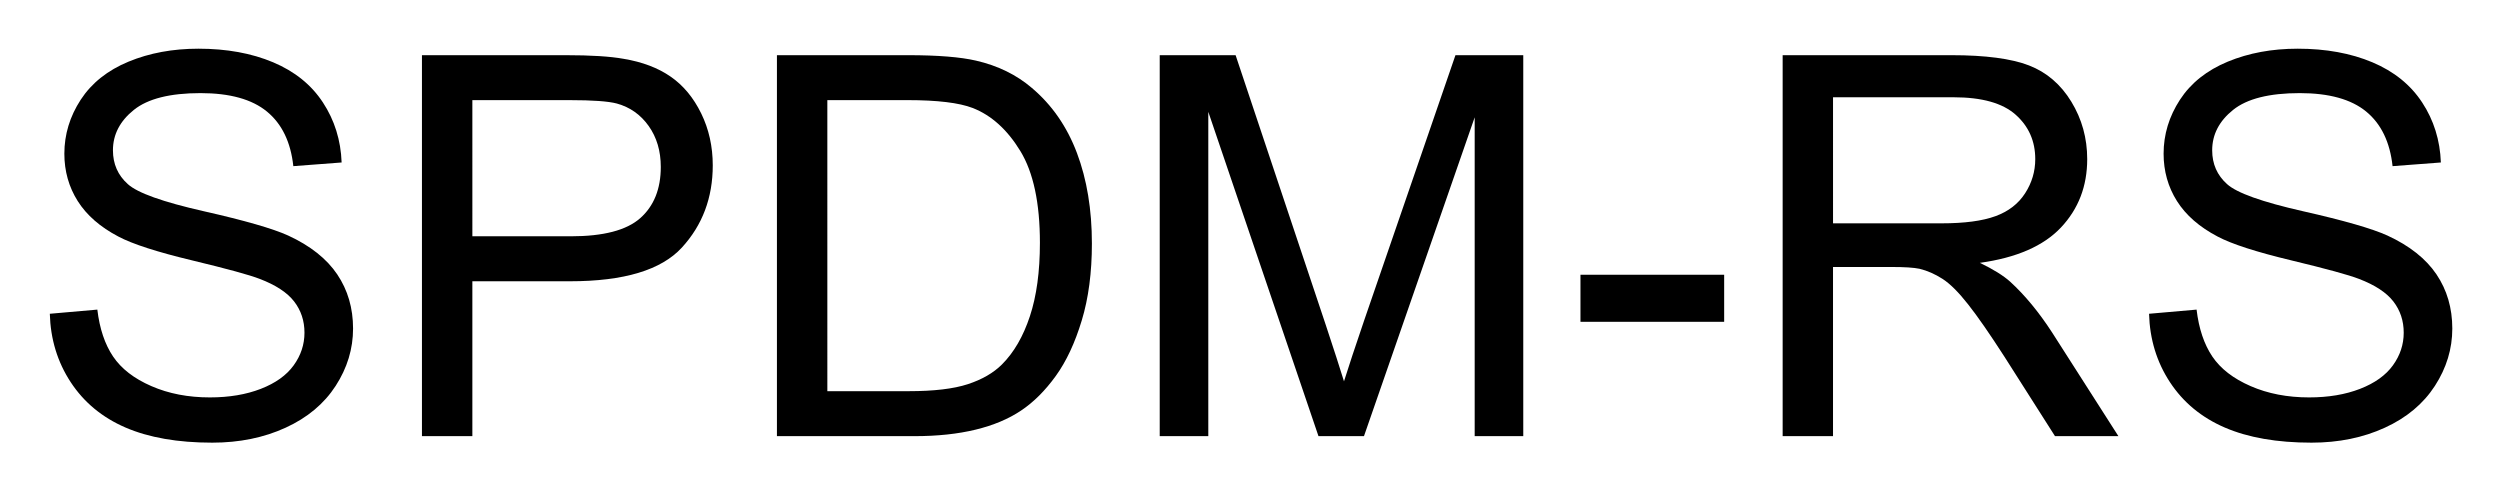 <svg xmlns="http://www.w3.org/2000/svg" role="img" xmlns:xlink="http://www.w3.org/1999/xlink" viewBox="-2.92 0.83 281.84 55.09"><title>SPDM-RS logo</title><defs><path d="M2.695-13.797l5.359-.469c.254 2.148.848 3.91 1.773 5.285.93 1.379 2.367 2.492 4.32 3.34 1.953.852 4.152 1.273 6.594 1.273 2.168 0 4.082-.32 5.742-.965 1.66-.645 2.895-1.527 3.707-2.652.809-1.121 1.215-2.348 1.215-3.676 0-1.348-.391-2.523-1.172-3.531-.781-1.004-2.07-1.848-3.867-2.535-1.152-.449-3.703-1.145-7.648-2.094-3.945-.945-6.707-1.84-8.289-2.68-2.051-1.074-3.578-2.406-4.586-4-1.004-1.59-1.508-3.375-1.508-5.344 0-2.168.617-4.195 1.844-6.082 1.23-1.883 3.031-3.316 5.391-4.293 2.363-.977 4.992-1.461 7.883-1.461 3.184 0 5.992.512 8.422 1.535 2.434 1.027 4.305 2.535 5.609 4.527 1.309 1.992 2.016 4.25 2.109 6.766l-5.445.414c-.293-2.715-1.285-4.766-2.977-6.156-1.688-1.387-4.184-2.078-7.484-2.078-3.438 0-5.941.629-7.516 1.891-1.57 1.258-2.359 2.777-2.359 4.555 0 1.543.559 2.812 1.672 3.809 1.094.996 3.949 2.016 8.57 3.062 4.617 1.043 7.789 1.957 9.508 2.738 2.5 1.152 4.344 2.613 5.535 4.379 1.191 1.77 1.785 3.805 1.785 6.109 0 2.285-.652 4.438-1.961 6.461-1.309 2.02-3.188 3.594-5.641 4.715-2.449 1.125-5.211 1.688-8.273 1.688-3.887 0-7.145-.57-9.773-1.703-2.625-1.133-4.688-2.836-6.18-5.109-1.496-2.277-2.281-4.852-2.359-7.719zm0 0" id="a"/><path d="M4.629 0v-42.949h16.199c2.852 0 5.031.137 6.535.41 2.109.352 3.879 1.02 5.301 2.008 1.426.984 2.574 2.367 3.445 4.145.867 1.777 1.305 3.73 1.305 5.859 0 3.652-1.164 6.742-3.488 9.273-2.324 2.527-6.523 3.793-12.598 3.793H10.312V0zm5.684-22.531h11.102c3.672 0 6.281-.68 7.824-2.047 1.543-1.367 2.316-3.293 2.316-5.773 0-1.797-.457-3.336-1.363-4.613-.91-1.281-2.105-2.125-3.59-2.535-.957-.254-2.727-.383-5.305-.383H10.312zm0 0" id="b"/><path d="M4.629 0v-42.949h14.793c3.34 0 5.891.207 7.648.613 2.461.566 4.562 1.594 6.297 3.078 2.266 1.914 3.961 4.359 5.086 7.34 1.121 2.977 1.684 6.379 1.684 10.207 0 3.262-.379 6.156-1.145 8.672-.762 2.52-1.734 4.605-2.93 6.258-1.191 1.648-2.492 2.949-3.91 3.895-1.414.949-3.125 1.668-5.125 2.152C25.023-.246 22.727 0 20.125 0zm5.684-5.07h9.172c2.832 0 5.051-.262 6.664-.789C27.758-6.387 29.043-7.129 30-8.086c1.348-1.348 2.398-3.16 3.148-5.434.754-2.277 1.129-5.035 1.129-8.277 0-4.492-.738-7.945-2.211-10.355C30.59-34.566 28.797-36.18 26.688-37c-1.523-.586-3.973-.883-7.352-.883H10.312zm0 0" id="c"/><path d="M4.453 0v-42.949h8.555l10.164 30.41c.938 2.832 1.625 4.953 2.055 6.359.488-1.562 1.25-3.859 2.281-6.887l10.285-29.883h7.645V0h-5.477v-35.945L27.48 0h-5.129L9.93-36.562V0zm0 0" id="d"/><path d="M1.906-12.891v-5.305h16.199v5.305zm0 0" id="e"/><path d="M4.719 0v-42.949h19.039c3.828 0 6.742.387 8.734 1.156 1.992.773 3.582 2.137 4.773 4.09 1.191 1.953 1.789 4.109 1.789 6.473 0 3.047-.988 5.613-2.961 7.707-1.973 2.09-5.02 3.414-9.141 3.984 1.504.723 2.648 1.434 3.43 2.137 1.66 1.523 3.23 3.426 4.715 5.715L42.57 0h-7.148l-5.688-8.938c-1.66-2.578-3.023-4.547-4.102-5.914-1.074-1.367-2.035-2.328-2.883-2.875-.852-.547-1.715-.926-2.594-1.141-.645-.137-1.699-.203-3.164-.203h-6.594V0zm5.68-23.992h12.219c2.598 0 4.629-.27 6.094-.809 1.465-.535 2.578-1.395 3.34-2.578.762-1.18 1.145-2.465 1.145-3.852 0-2.031-.738-3.699-2.215-5.012-1.473-1.309-3.801-1.961-6.988-1.961H10.398zm0 0" id="f"/></defs><use y="50" xlink:href="#a"/><use x="40.02" y="50" xlink:href="#b"/><use x="80.039" y="50" xlink:href="#c"/><use x="123.369" y="50" xlink:href="#d"/><use x="173.35" y="50" xlink:href="#e"/><use x="193.33" y="50" xlink:href="#f"/><use x="236.66" y="50" xlink:href="#a"/></svg>